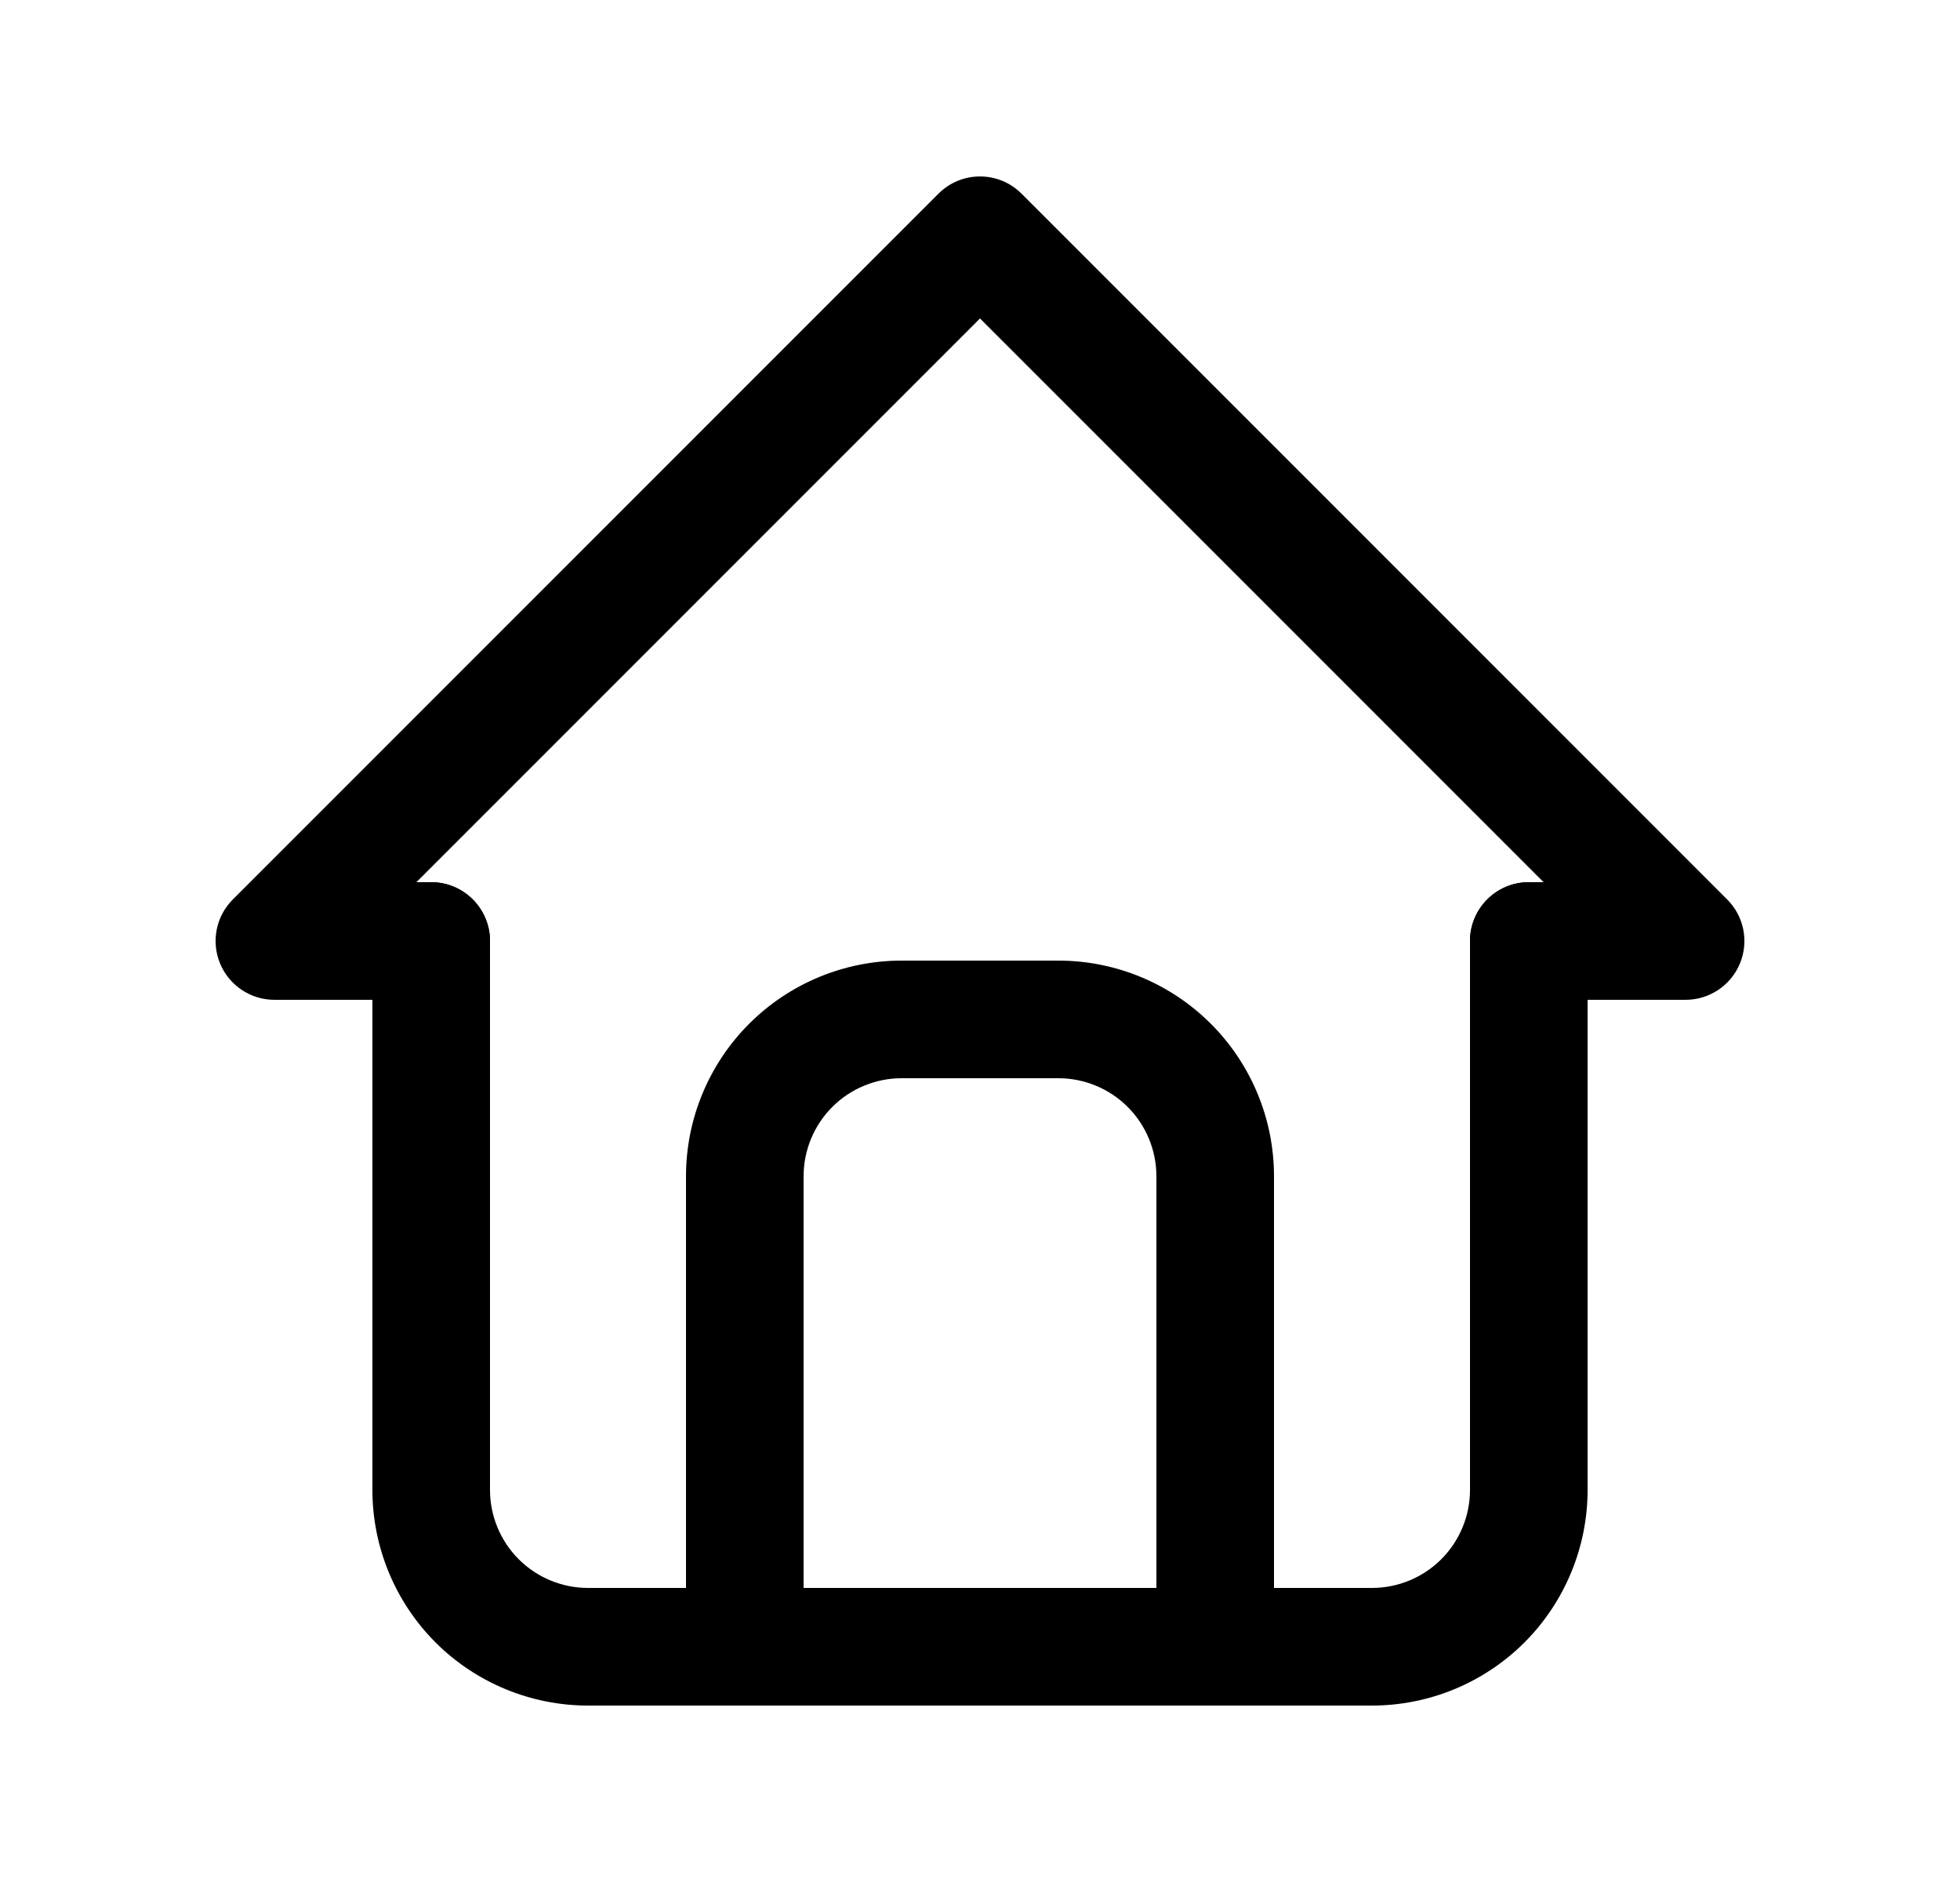 <svg width="25" height="24" viewBox="0 0 25 24" fill="none" xmlns="http://www.w3.org/2000/svg">
<path fill-rule="evenodd" clip-rule="evenodd" d="M11.97 2.47C12.263 2.177 12.738 2.177 13.03 2.47L22.03 11.47C22.245 11.684 22.309 12.007 22.193 12.287C22.077 12.567 21.803 12.75 21.5 12.75H19.5C19.086 12.75 18.75 12.414 18.75 12C18.75 11.586 19.086 11.25 19.5 11.25H19.689L12.5 4.061L5.311 11.25H5.5C5.914 11.25 6.25 11.586 6.25 12C6.25 12.414 5.914 12.75 5.5 12.75H3.5C3.197 12.75 2.923 12.567 2.807 12.287C2.691 12.007 2.755 11.684 2.97 11.47L11.97 2.47Z" fill="currentColor"/>
<path fill-rule="evenodd" clip-rule="evenodd" d="M5.5 11.25C5.914 11.25 6.25 11.586 6.25 12V19C6.25 19.331 6.382 19.649 6.616 19.884C6.851 20.118 7.168 20.25 7.5 20.25H17.5C17.831 20.25 18.149 20.118 18.384 19.884C18.618 19.649 18.75 19.331 18.75 19V12C18.75 11.586 19.086 11.25 19.5 11.25C19.914 11.25 20.25 11.586 20.25 12V19C20.25 19.729 19.96 20.429 19.445 20.945C18.929 21.46 18.229 21.75 17.5 21.75H7.5C6.771 21.75 6.071 21.46 5.555 20.945C5.04 20.429 4.75 19.729 4.75 19V12C4.75 11.586 5.086 11.25 5.5 11.25Z" fill="currentColor"/>
<path fill-rule="evenodd" clip-rule="evenodd" d="M11.5 13.75C11.168 13.75 10.851 13.882 10.616 14.116C10.382 14.351 10.25 14.668 10.25 15V21C10.25 21.414 9.914 21.75 9.5 21.75C9.086 21.75 8.75 21.414 8.75 21V15C8.75 14.271 9.04 13.571 9.555 13.056C10.071 12.54 10.771 12.25 11.5 12.25H13.5C14.229 12.25 14.929 12.54 15.445 13.056C15.96 13.571 16.25 14.271 16.25 15V21C16.25 21.414 15.914 21.75 15.5 21.75C15.086 21.75 14.75 21.414 14.75 21V15C14.75 14.668 14.618 14.351 14.384 14.116C14.149 13.882 13.832 13.75 13.5 13.75H11.5Z" fill="currentColor"/>
</svg>
